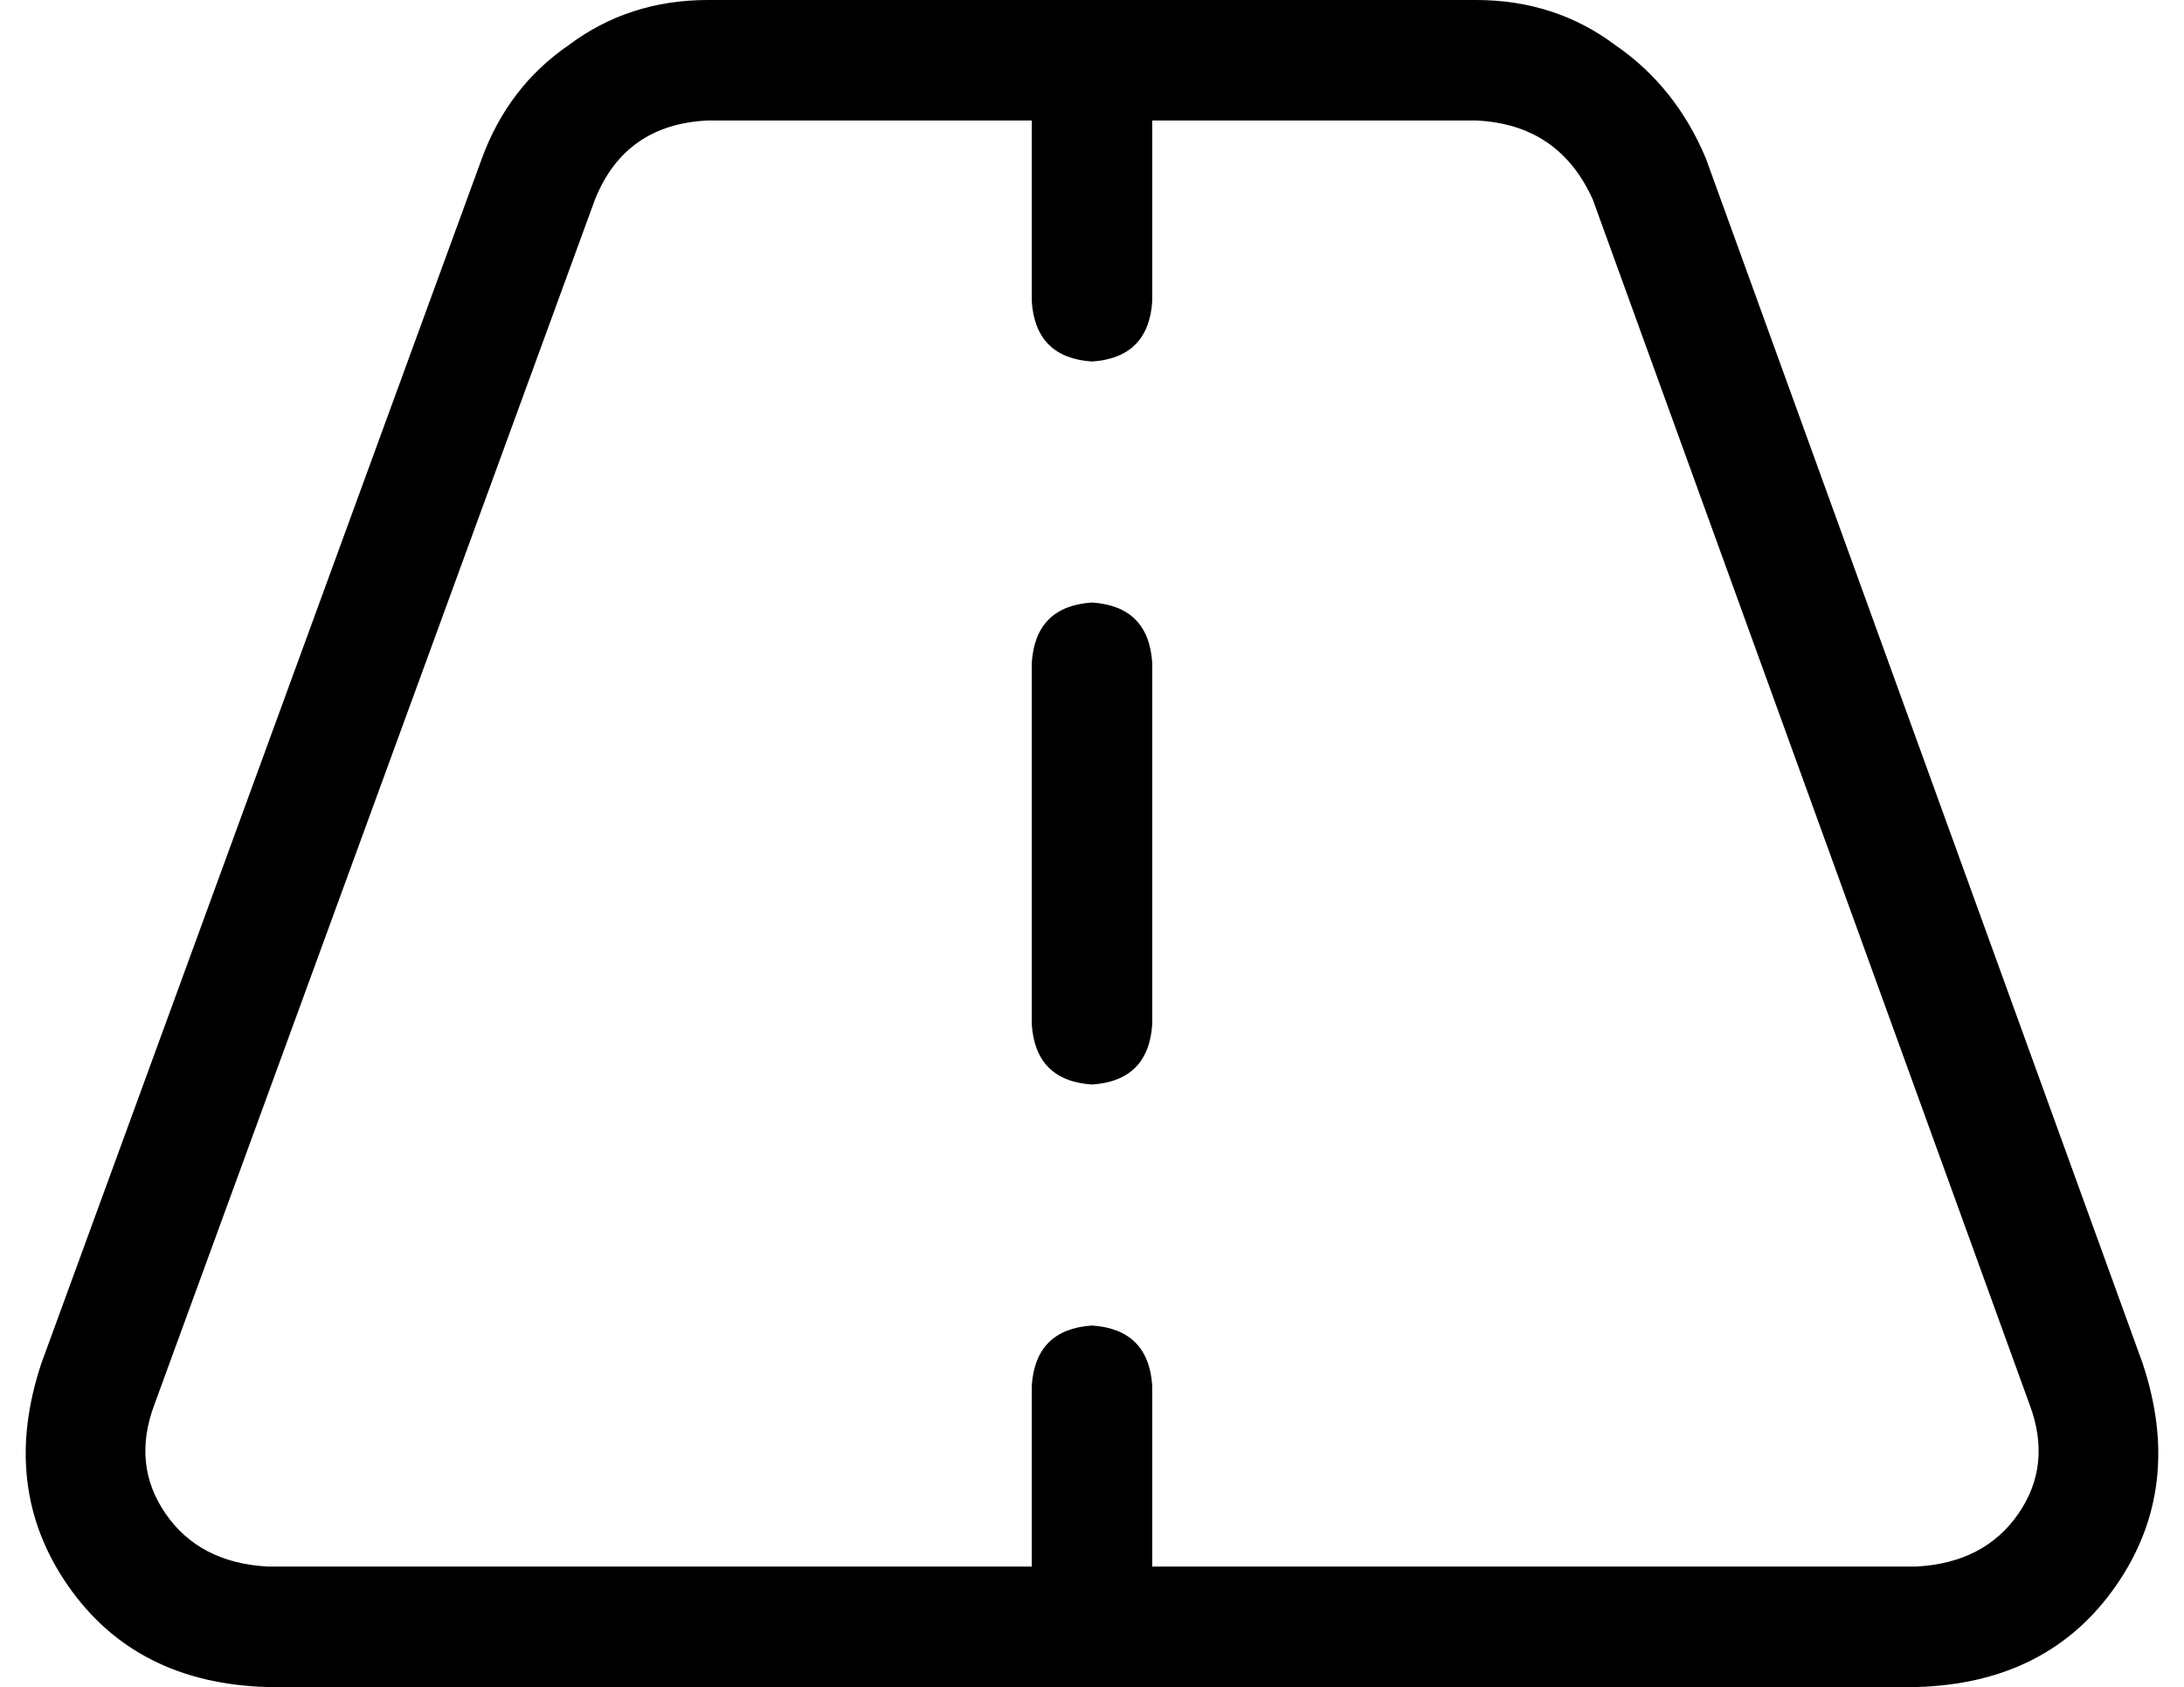 <svg xmlns="http://www.w3.org/2000/svg" viewBox="0 0 580 448">
  <path d="M 188 0 Q 167 0 151 12 L 151 12 L 151 12 Q 135 23 128 42 L 11 362 L 11 362 Q 0 395 18 421 Q 36 447 71 448 L 509 448 L 509 448 Q 544 447 562 421 Q 580 395 569 362 L 453 42 L 453 42 Q 445 23 429 12 Q 413 0 392 0 L 188 0 L 188 0 Z M 158 53 Q 166 33 188 32 L 274 32 L 274 32 L 274 80 L 274 80 Q 275 95 290 96 Q 305 95 306 80 L 306 32 L 306 32 L 392 32 L 392 32 Q 414 33 423 53 L 539 373 L 539 373 Q 545 389 536 402 Q 527 415 509 416 L 306 416 L 306 416 L 306 368 L 306 368 Q 305 353 290 352 Q 275 353 274 368 L 274 416 L 274 416 L 71 416 L 71 416 Q 53 415 44 402 Q 35 389 41 373 L 158 53 L 158 53 Z M 306 176 Q 305 161 290 160 Q 275 161 274 176 L 274 272 L 274 272 Q 275 287 290 288 Q 305 287 306 272 L 306 176 L 306 176 Z" />
</svg>